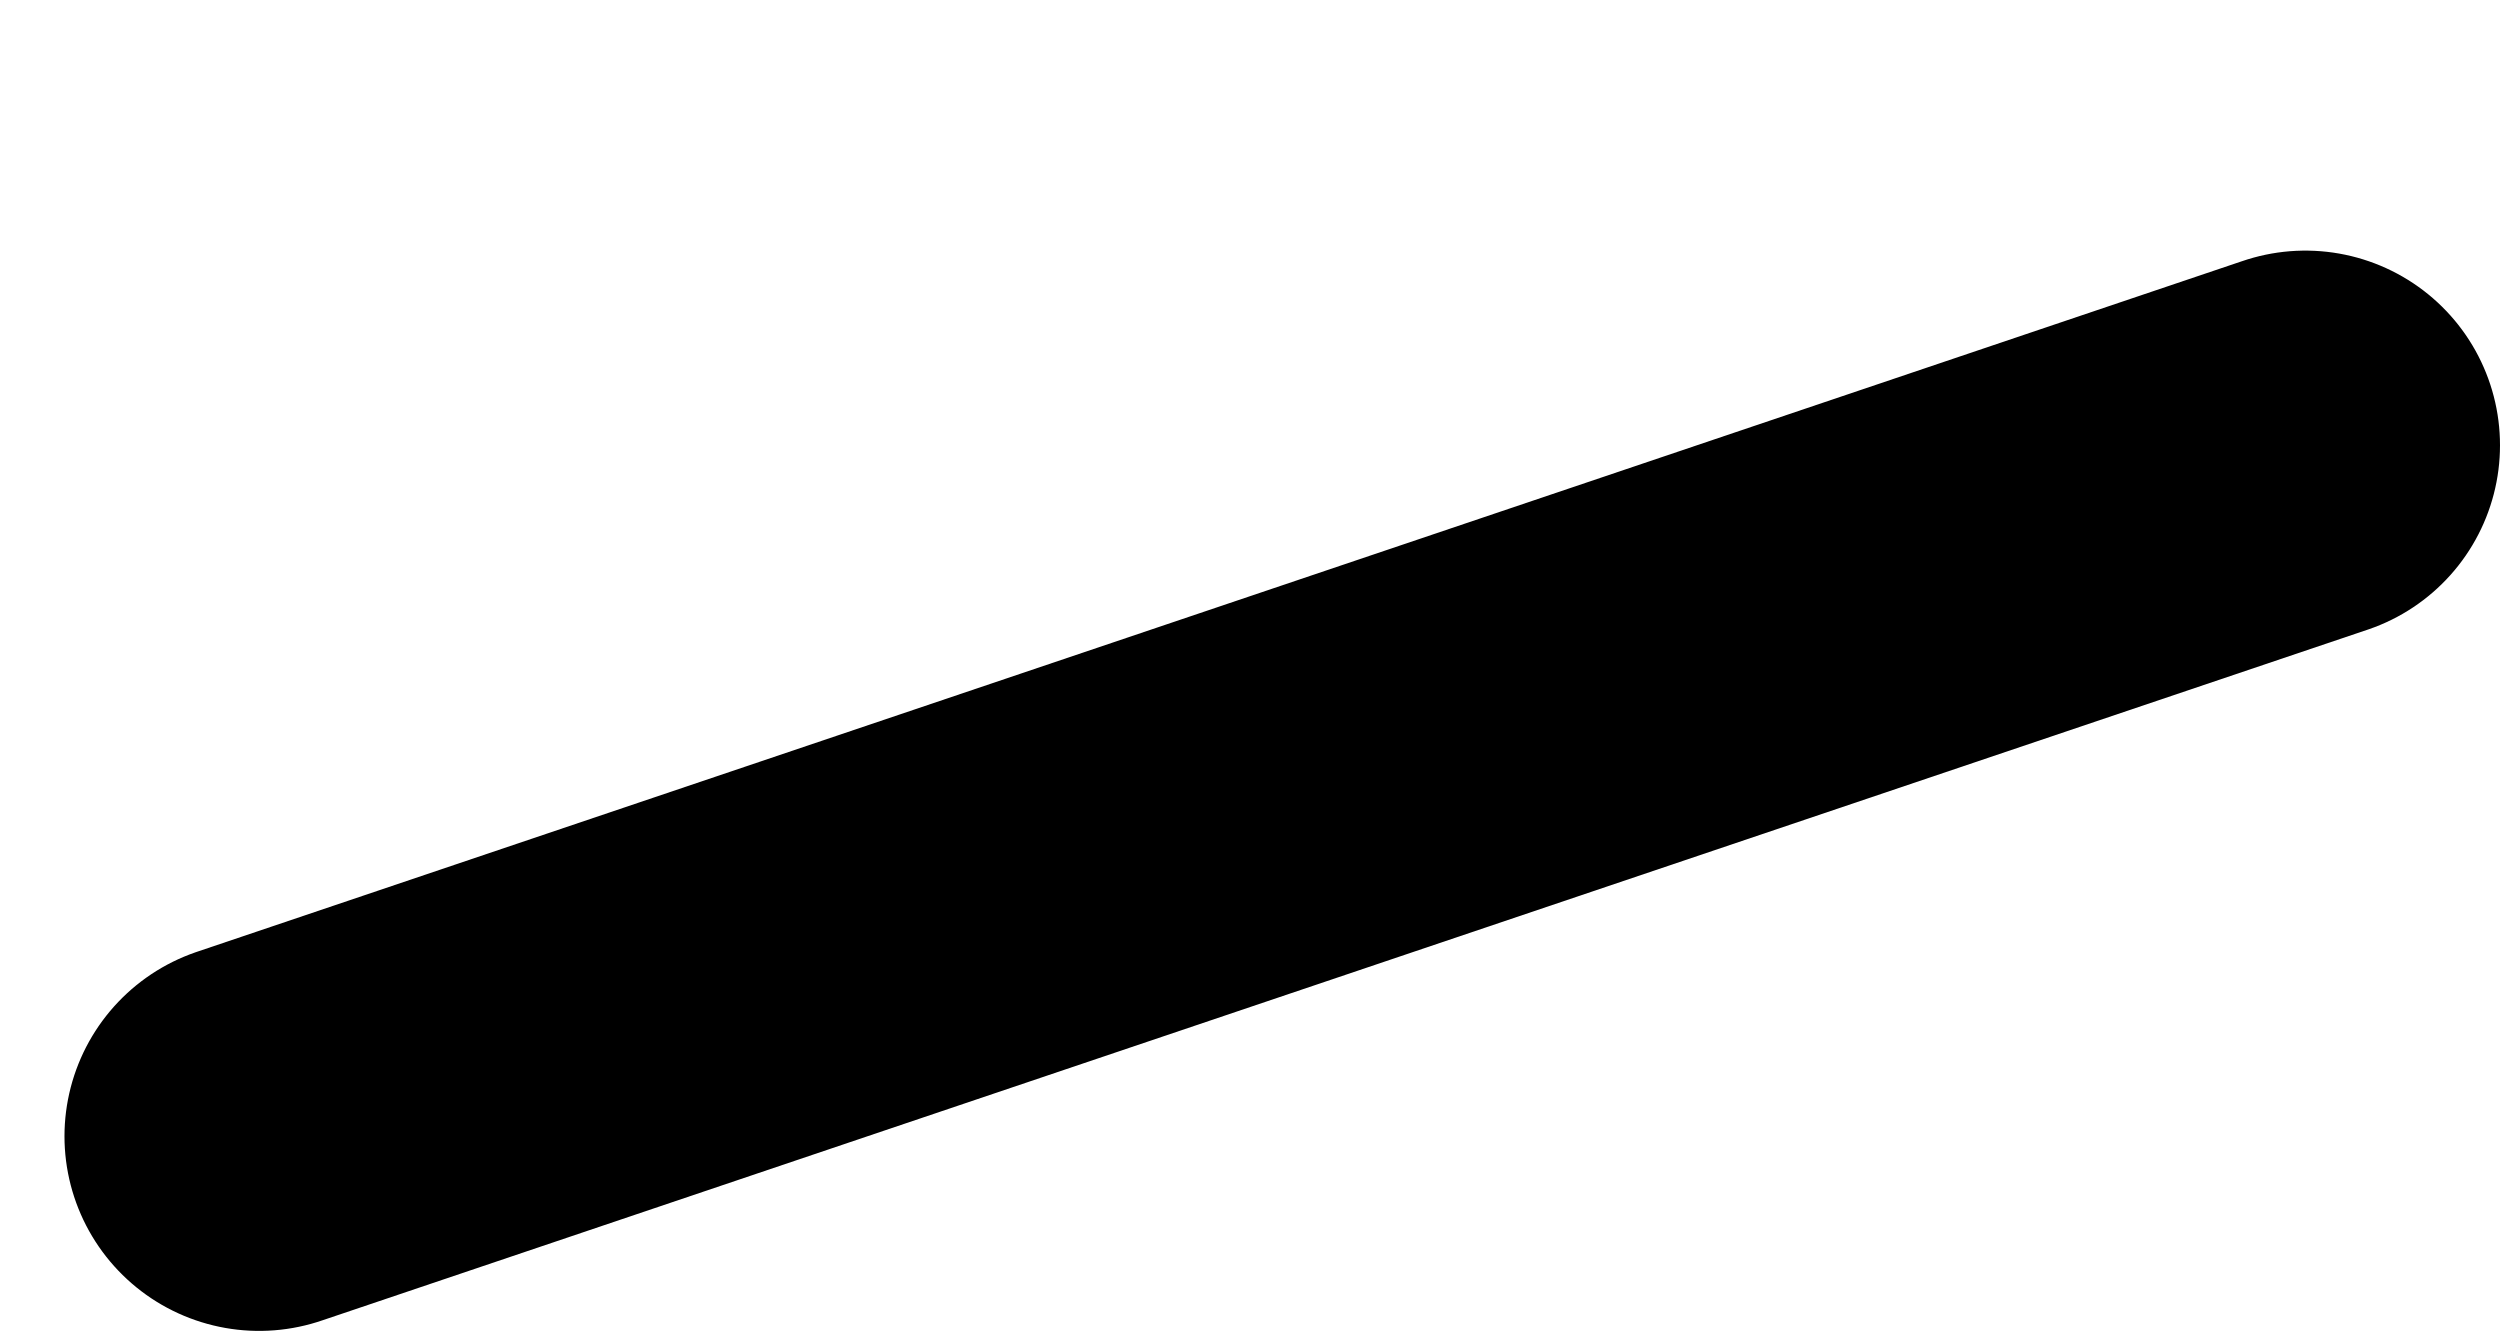 <?xml version="1.0" encoding="UTF-8" standalone="no"?>
<svg xmlns:ffdec="https://www.free-decompiler.com/flash" xmlns:xlink="http://www.w3.org/1999/xlink" ffdec:objectType="morphshape" height="54.7px" width="102.75px" xmlns="http://www.w3.org/2000/svg">
  <g transform="matrix(1.0, 0.0, 0.0, 1.0, 489.7, -23.3)">
    <path d="M-479.05 70.0 L-394.95 41.6" fill="none" stroke="#000000" stroke-linecap="round" stroke-linejoin="round" stroke-width="16.0">
      <animate attributeName="stroke" dur="2s" repeatCount="indefinite" values="#000000;#000001"/>
      <animate attributeName="stroke-width" dur="2s" repeatCount="indefinite" values="16.0;16.0"/>
      <animate attributeName="fill-opacity" dur="2s" repeatCount="indefinite" values="1.0;1.0"/>
      <animate attributeName="d" dur="2s" repeatCount="indefinite" values="M-479.05 70.0 L-394.95 41.6;M-481.7 61.85 L-405.9 31.3"/>
    </path>
  </g>
</svg>
